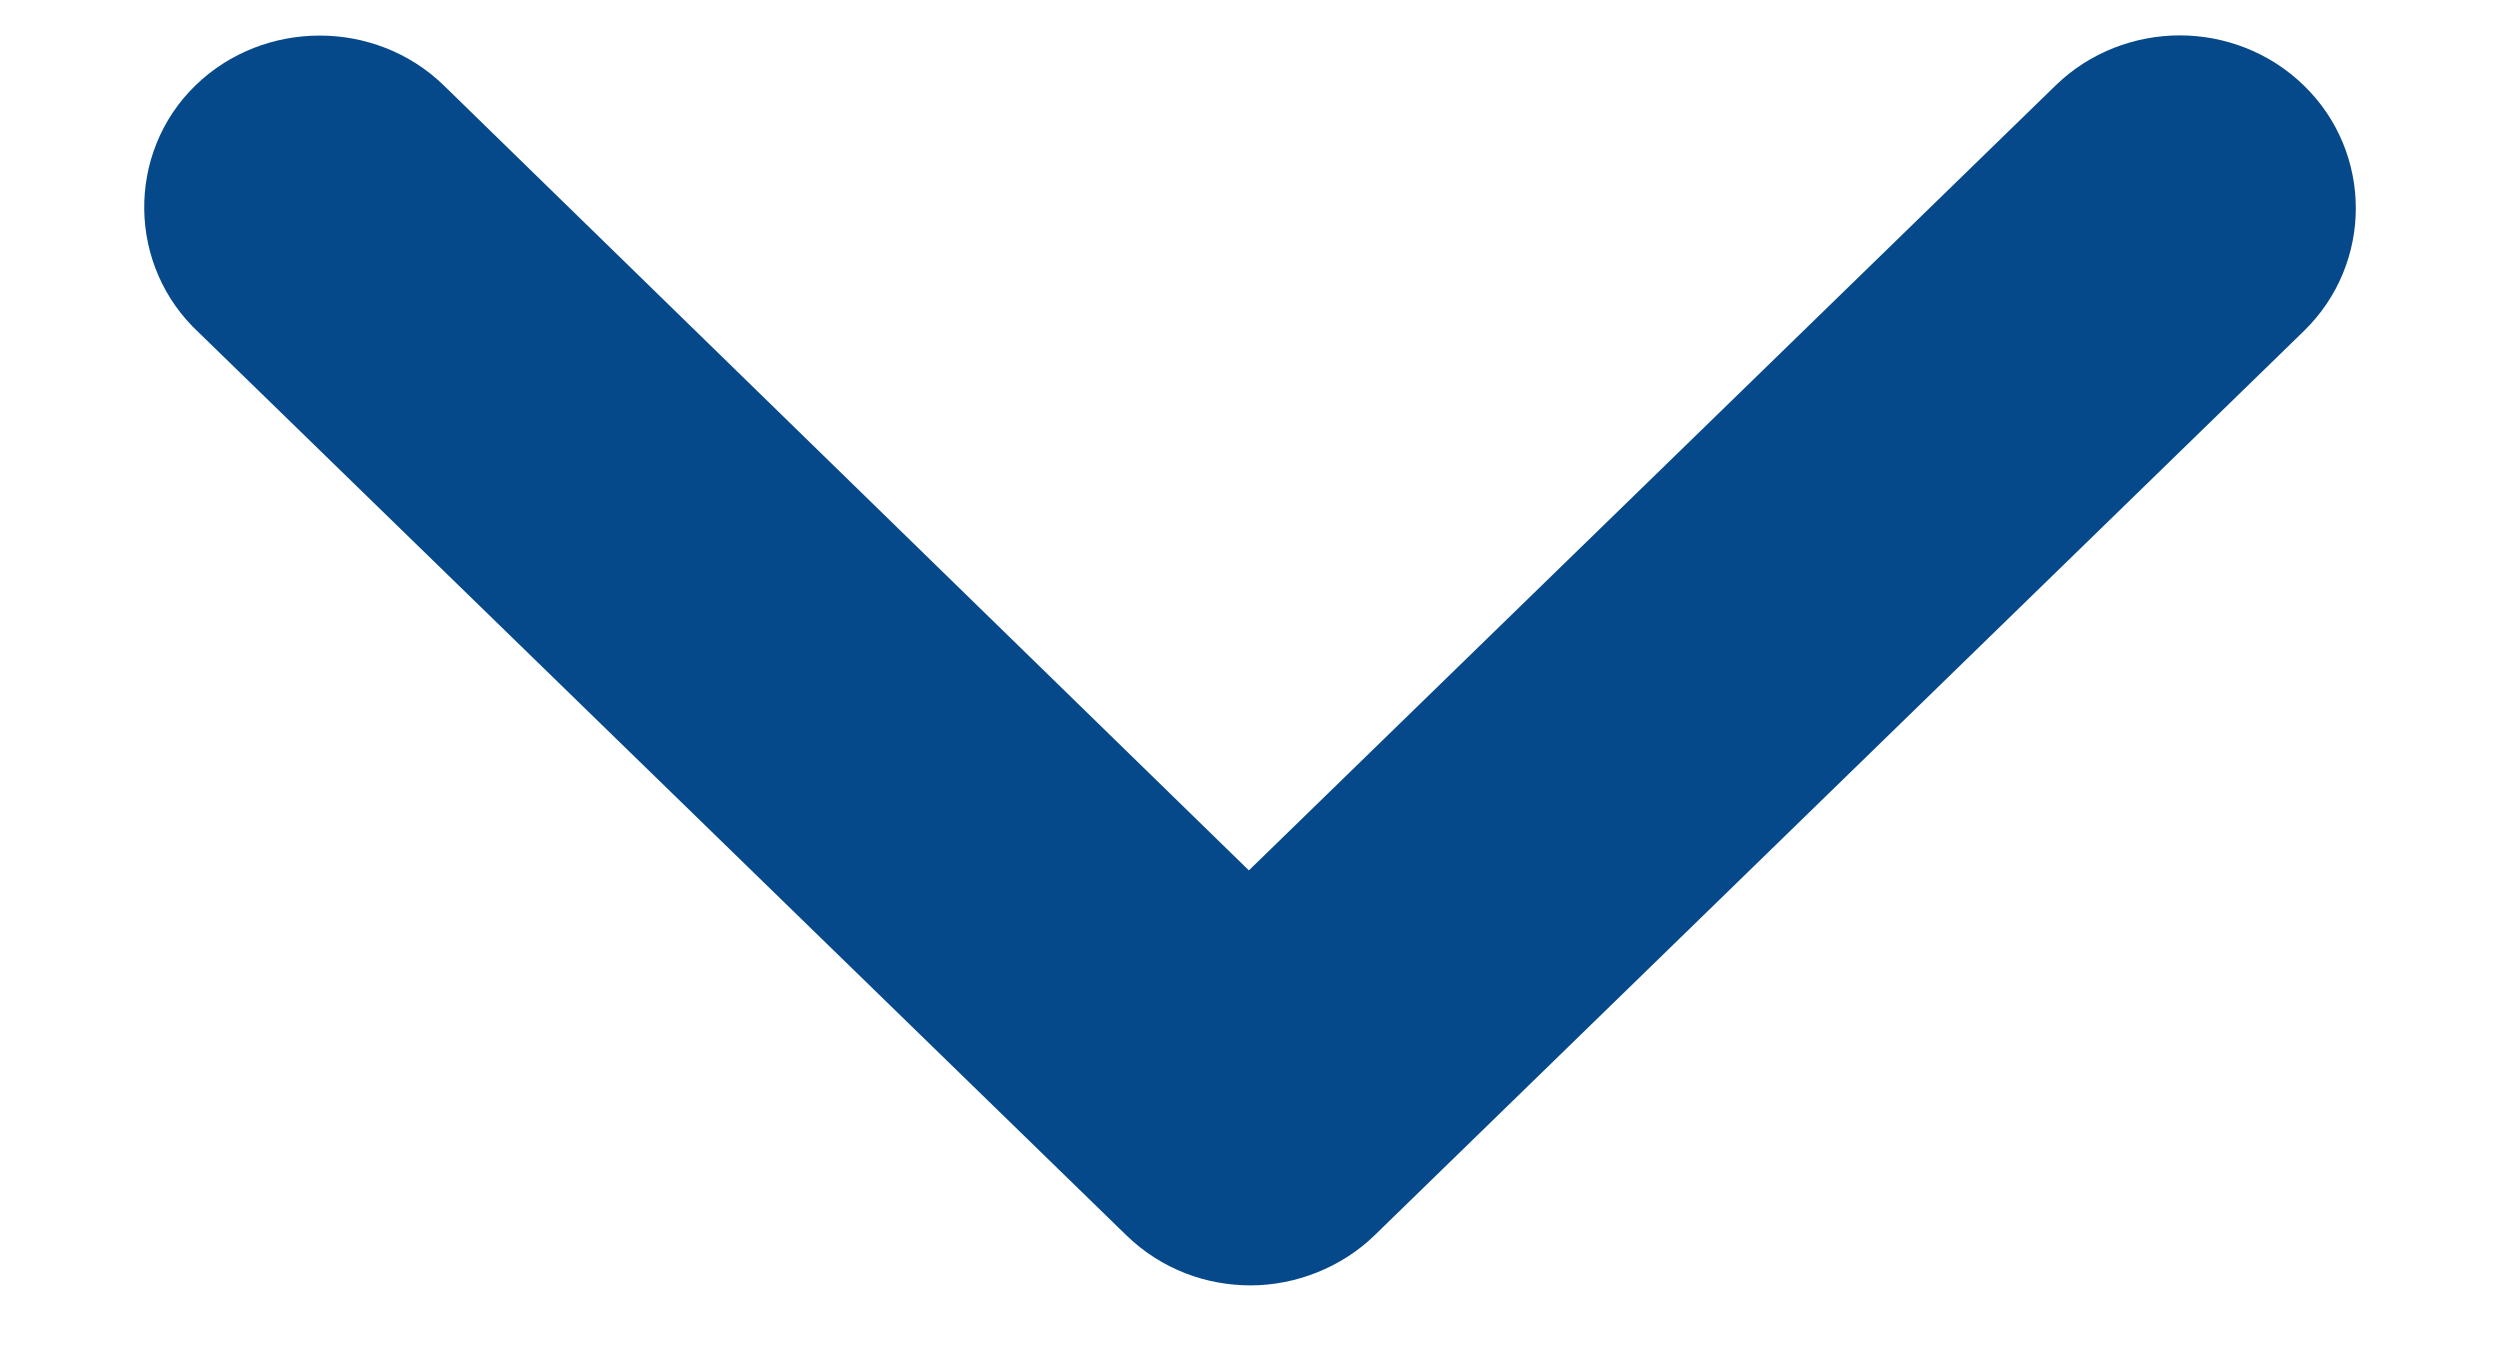 <svg width="13" height="7" viewBox="0 0 13 7" fill="none" xmlns="http://www.w3.org/2000/svg">
<path d="M11.335 0.434C11.505 0.434 11.677 0.498 11.806 0.624C12.065 0.875 12.065 1.29 11.806 1.542L6.974 6.244C6.85 6.365 6.674 6.434 6.503 6.434C6.334 6.434 6.165 6.374 6.031 6.244L1.206 1.548C0.936 1.3 0.932 0.875 1.19 0.624C1.449 0.372 1.876 0.372 2.134 0.624L2.134 0.624L6.494 4.875L10.863 0.624C10.992 0.498 11.165 0.434 11.335 0.434Z" fill="#06498B" stroke="#06498B" stroke-width="0.5"/>
</svg>
